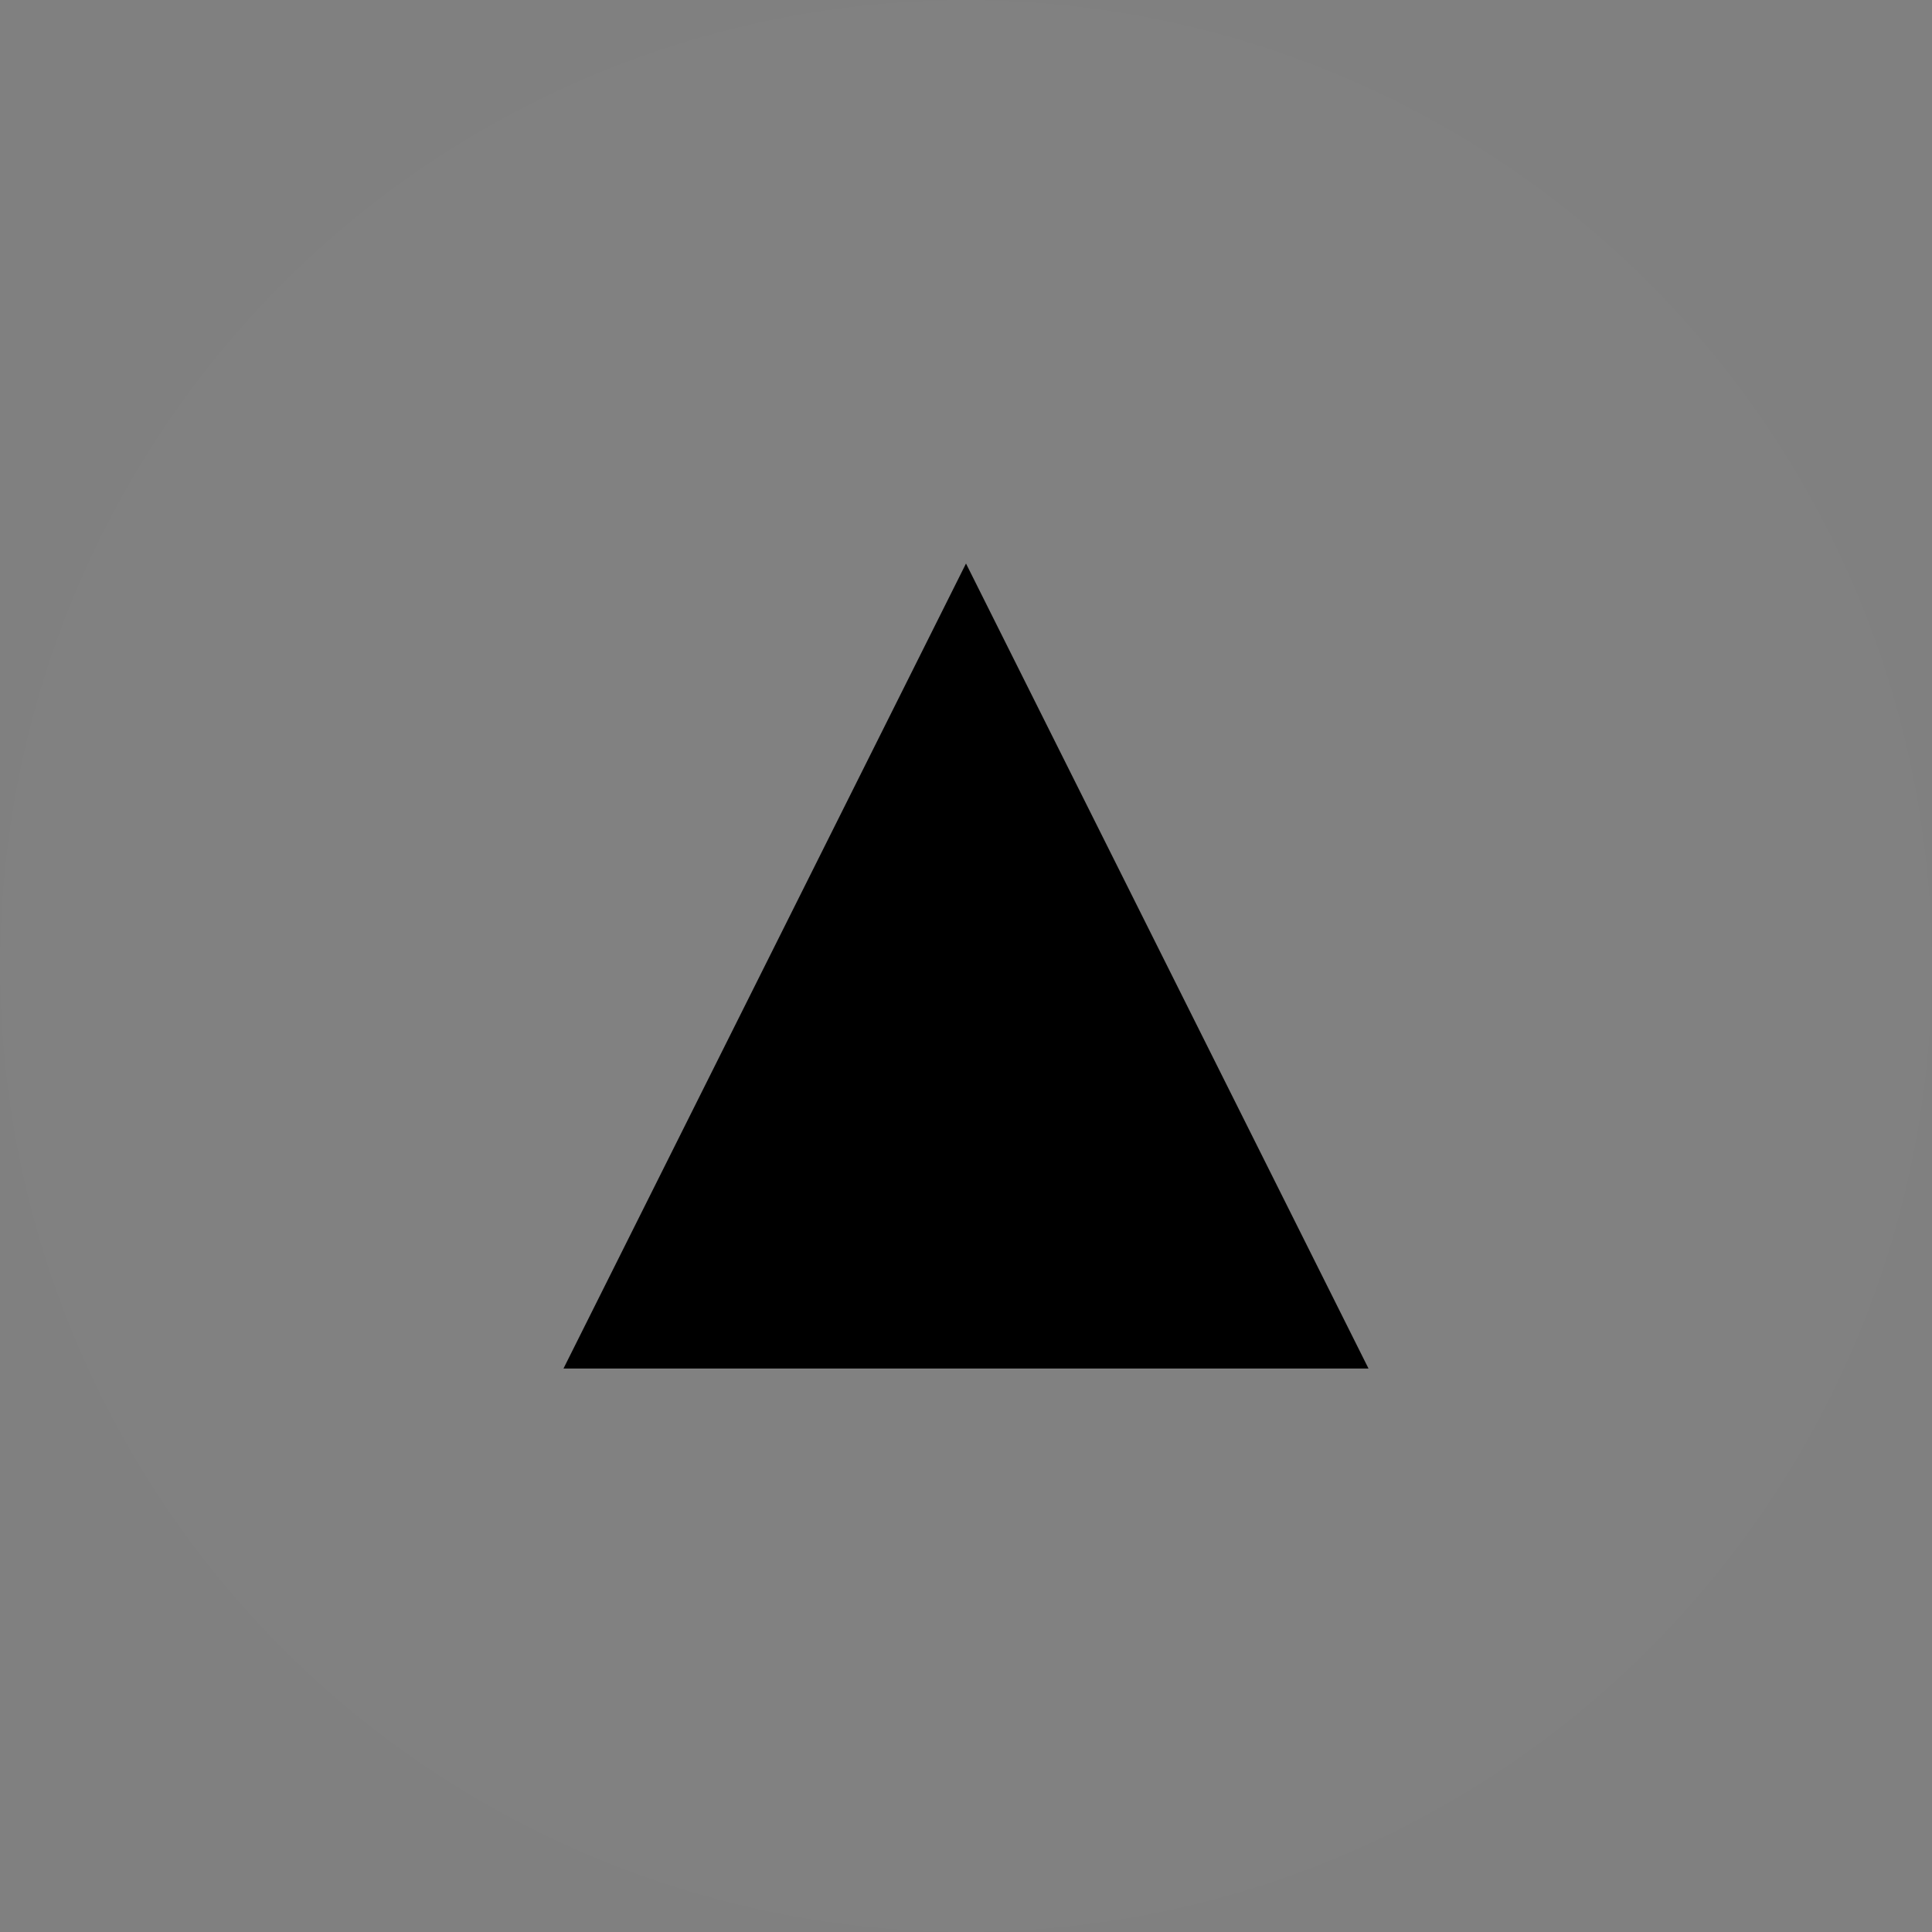 <?xml version="1.0" encoding="utf-8" ?>
<svg height="48" width="48" xmlns="http://www.w3.org/2000/svg">
	<rect width="100%" height="100%" fill="#808080" stroke="none"/>
	<ellipse style="fill: white; fill-opacity: 0.01;" cx="24" cy="24" rx="24" ry="24" />
	<svg
		x="14"
		y="14"
		height="20"
		width="20">
		<path
			fill="black"
			stroke="none"
			stroke-width="1"
			d="M 0,20 L 10,0 20,20 Z" />
	</svg>
</svg>
